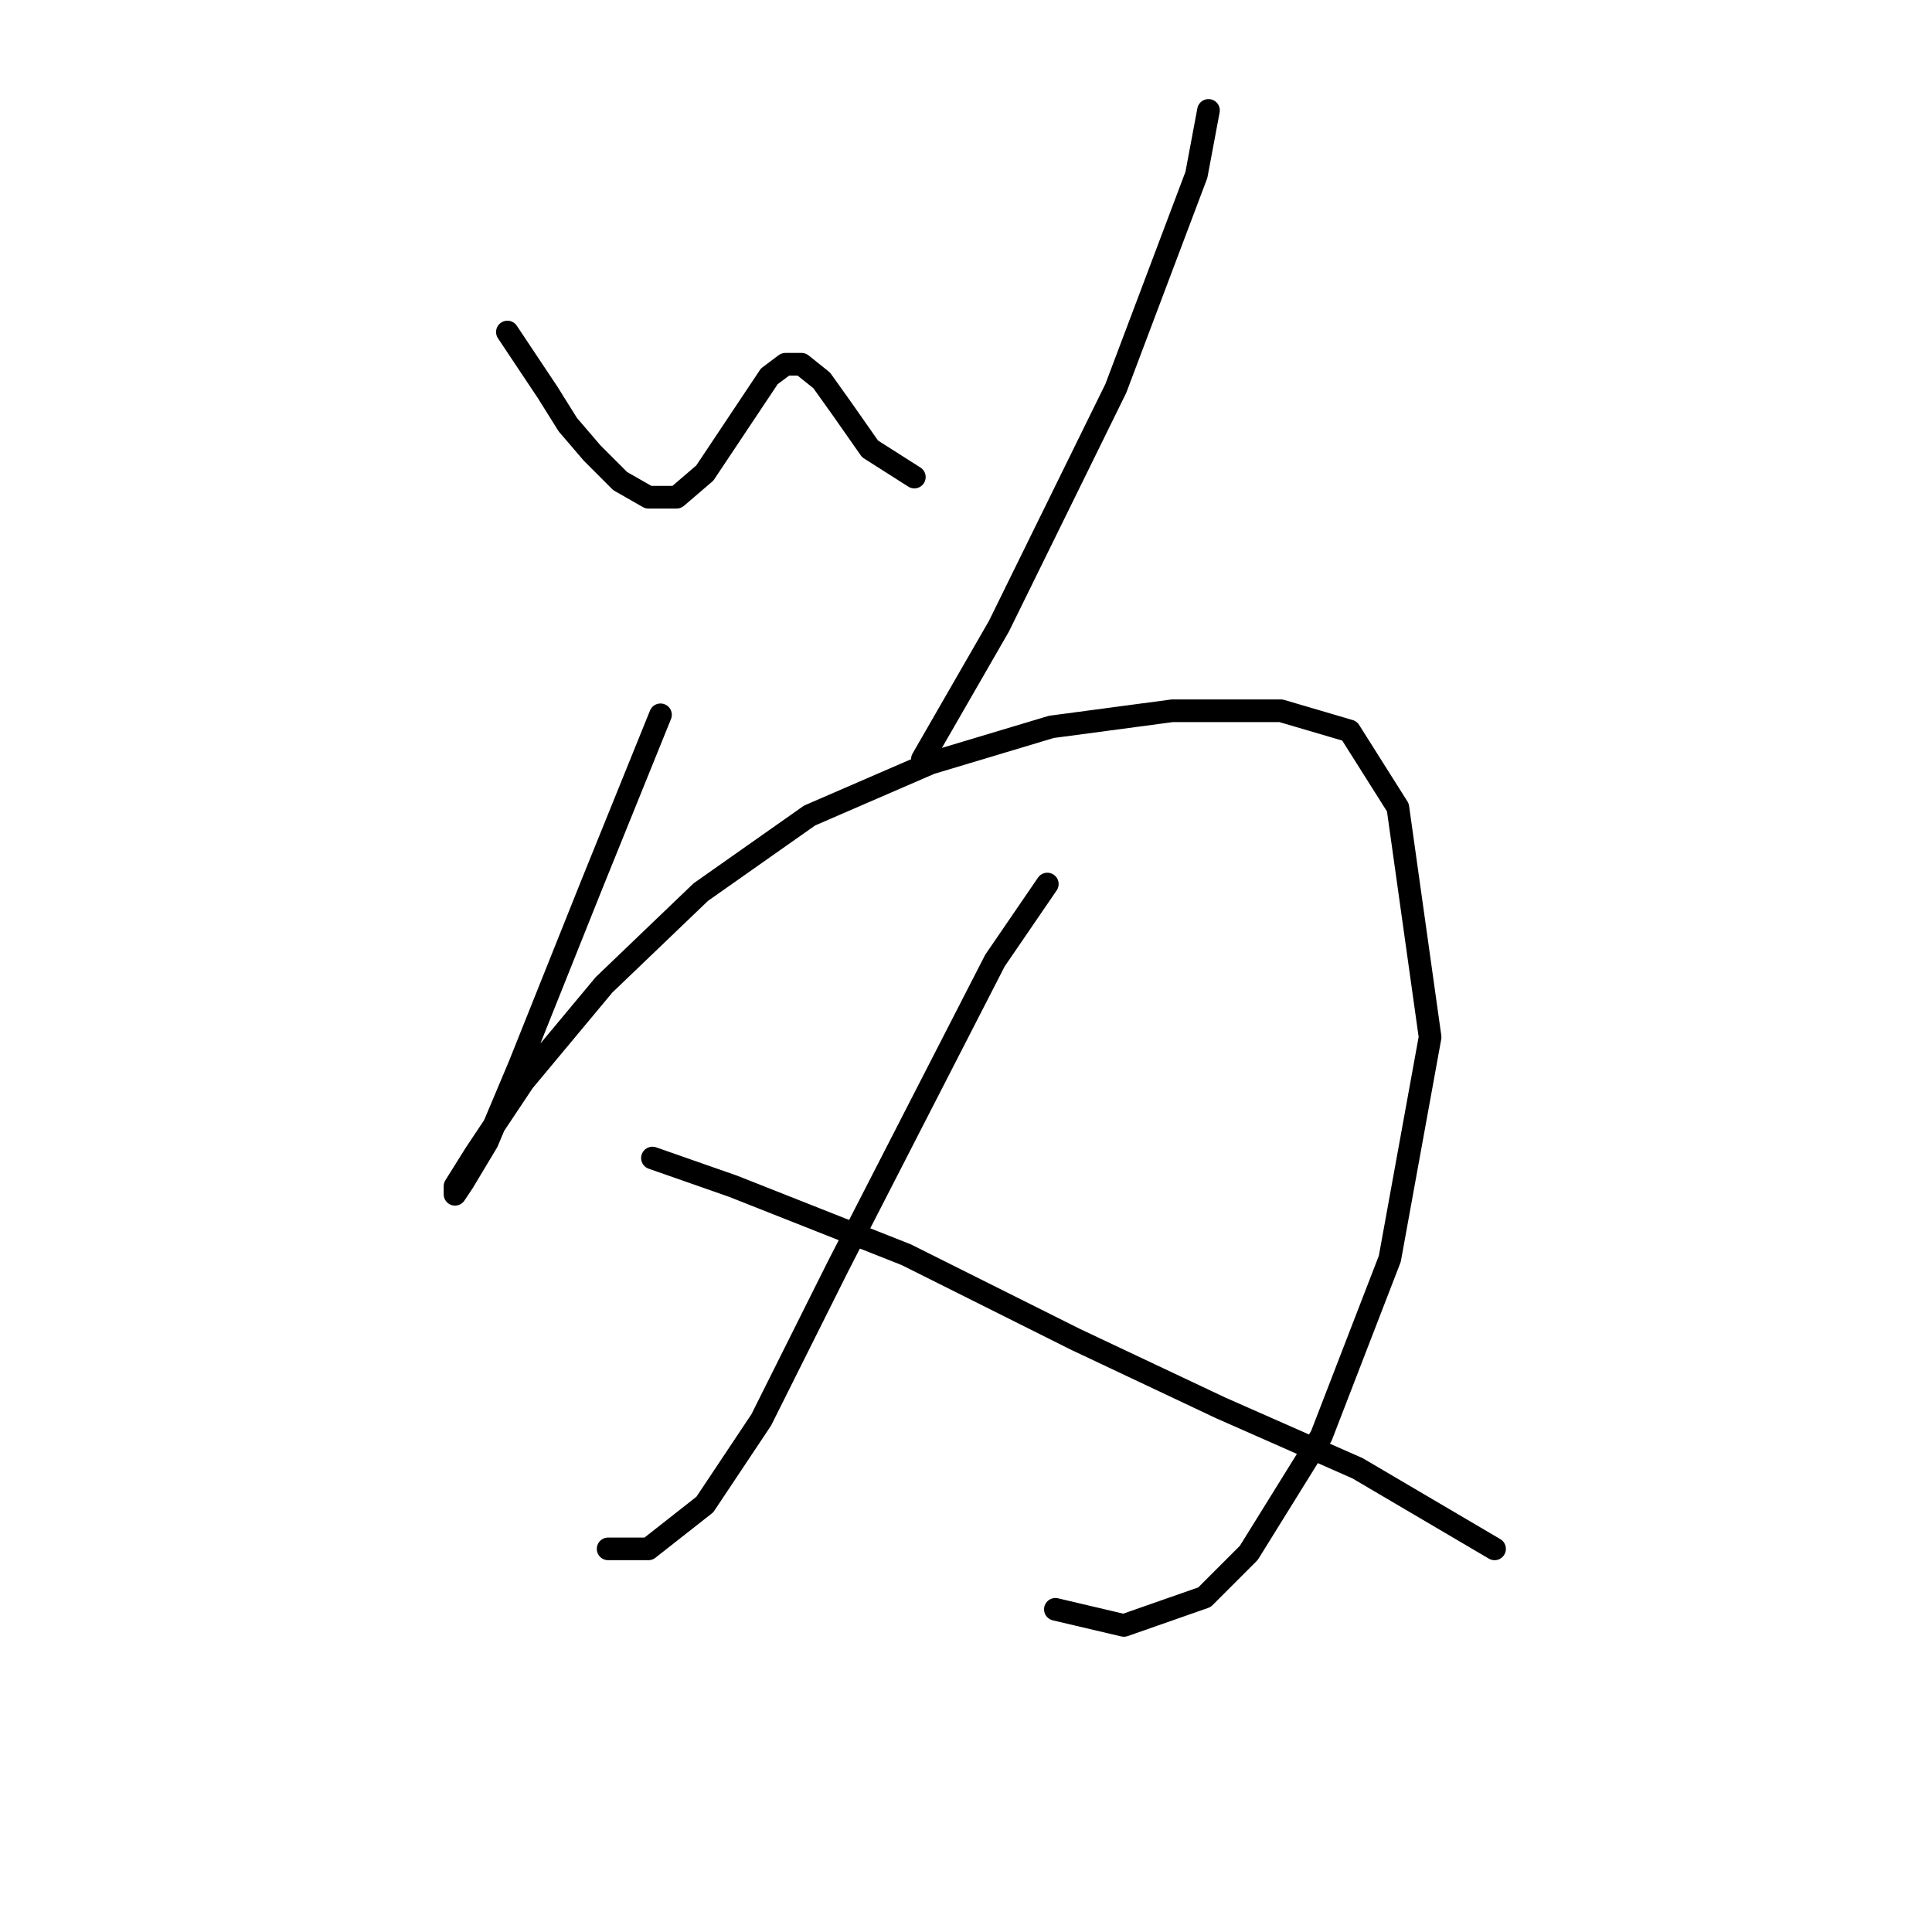 <?xml version="1.0" standalone="no"?>
    <svg width="256" height="256" xmlns="http://www.w3.org/2000/svg" version="1.1">
    <polyline stroke="black" stroke-width="3" stroke-linecap="round" fill="transparent" stroke-linejoin="round" points="67.231 43.994 72.57 52.002 75.24 56.273 78.443 60.011 82.18 63.748 85.918 65.884 89.655 65.884 93.392 62.68 96.596 57.875 99.799 53.07 101.935 49.867 104.071 48.265 106.206 48.265 108.876 50.4 111.545 54.138 115.283 59.477 121.156 63.214 121.156 63.214 " />
        <polyline stroke="black" stroke-width="3" stroke-linecap="round" fill="transparent" stroke-linejoin="round" points="160.131 14.629 158.529 23.171 147.851 51.468 132.368 82.969 122.223 100.588 122.223 100.588 " />
        <polyline stroke="black" stroke-width="3" stroke-linecap="round" fill="transparent" stroke-linejoin="round" points="87.519 94.715 78.443 117.139 68.833 141.165 64.561 151.309 61.358 156.648 60.29 158.25 60.29 157.182 62.96 152.911 69.367 143.3 80.045 130.487 92.858 118.207 107.274 108.062 123.291 101.122 139.308 96.316 155.326 94.181 169.741 94.181 178.818 96.85 185.224 106.995 189.496 137.427 184.157 166.792 175.08 190.284 165.47 205.768 159.597 211.641 148.919 215.378 139.842 213.242 139.842 213.242 " />
        <polyline stroke="black" stroke-width="3" stroke-linecap="round" fill="transparent" stroke-linejoin="round" points="138.775 117.139 131.834 127.283 111.011 167.86 100.867 188.149 93.392 199.361 85.918 205.234 80.579 205.234 80.579 205.234 " />
        <polyline stroke="black" stroke-width="3" stroke-linecap="round" fill="transparent" stroke-linejoin="round" points="86.452 153.445 97.13 157.182 120.088 166.258 142.512 177.47 161.733 186.547 179.885 194.555 198.038 205.234 198.038 205.234 " />
        </svg>